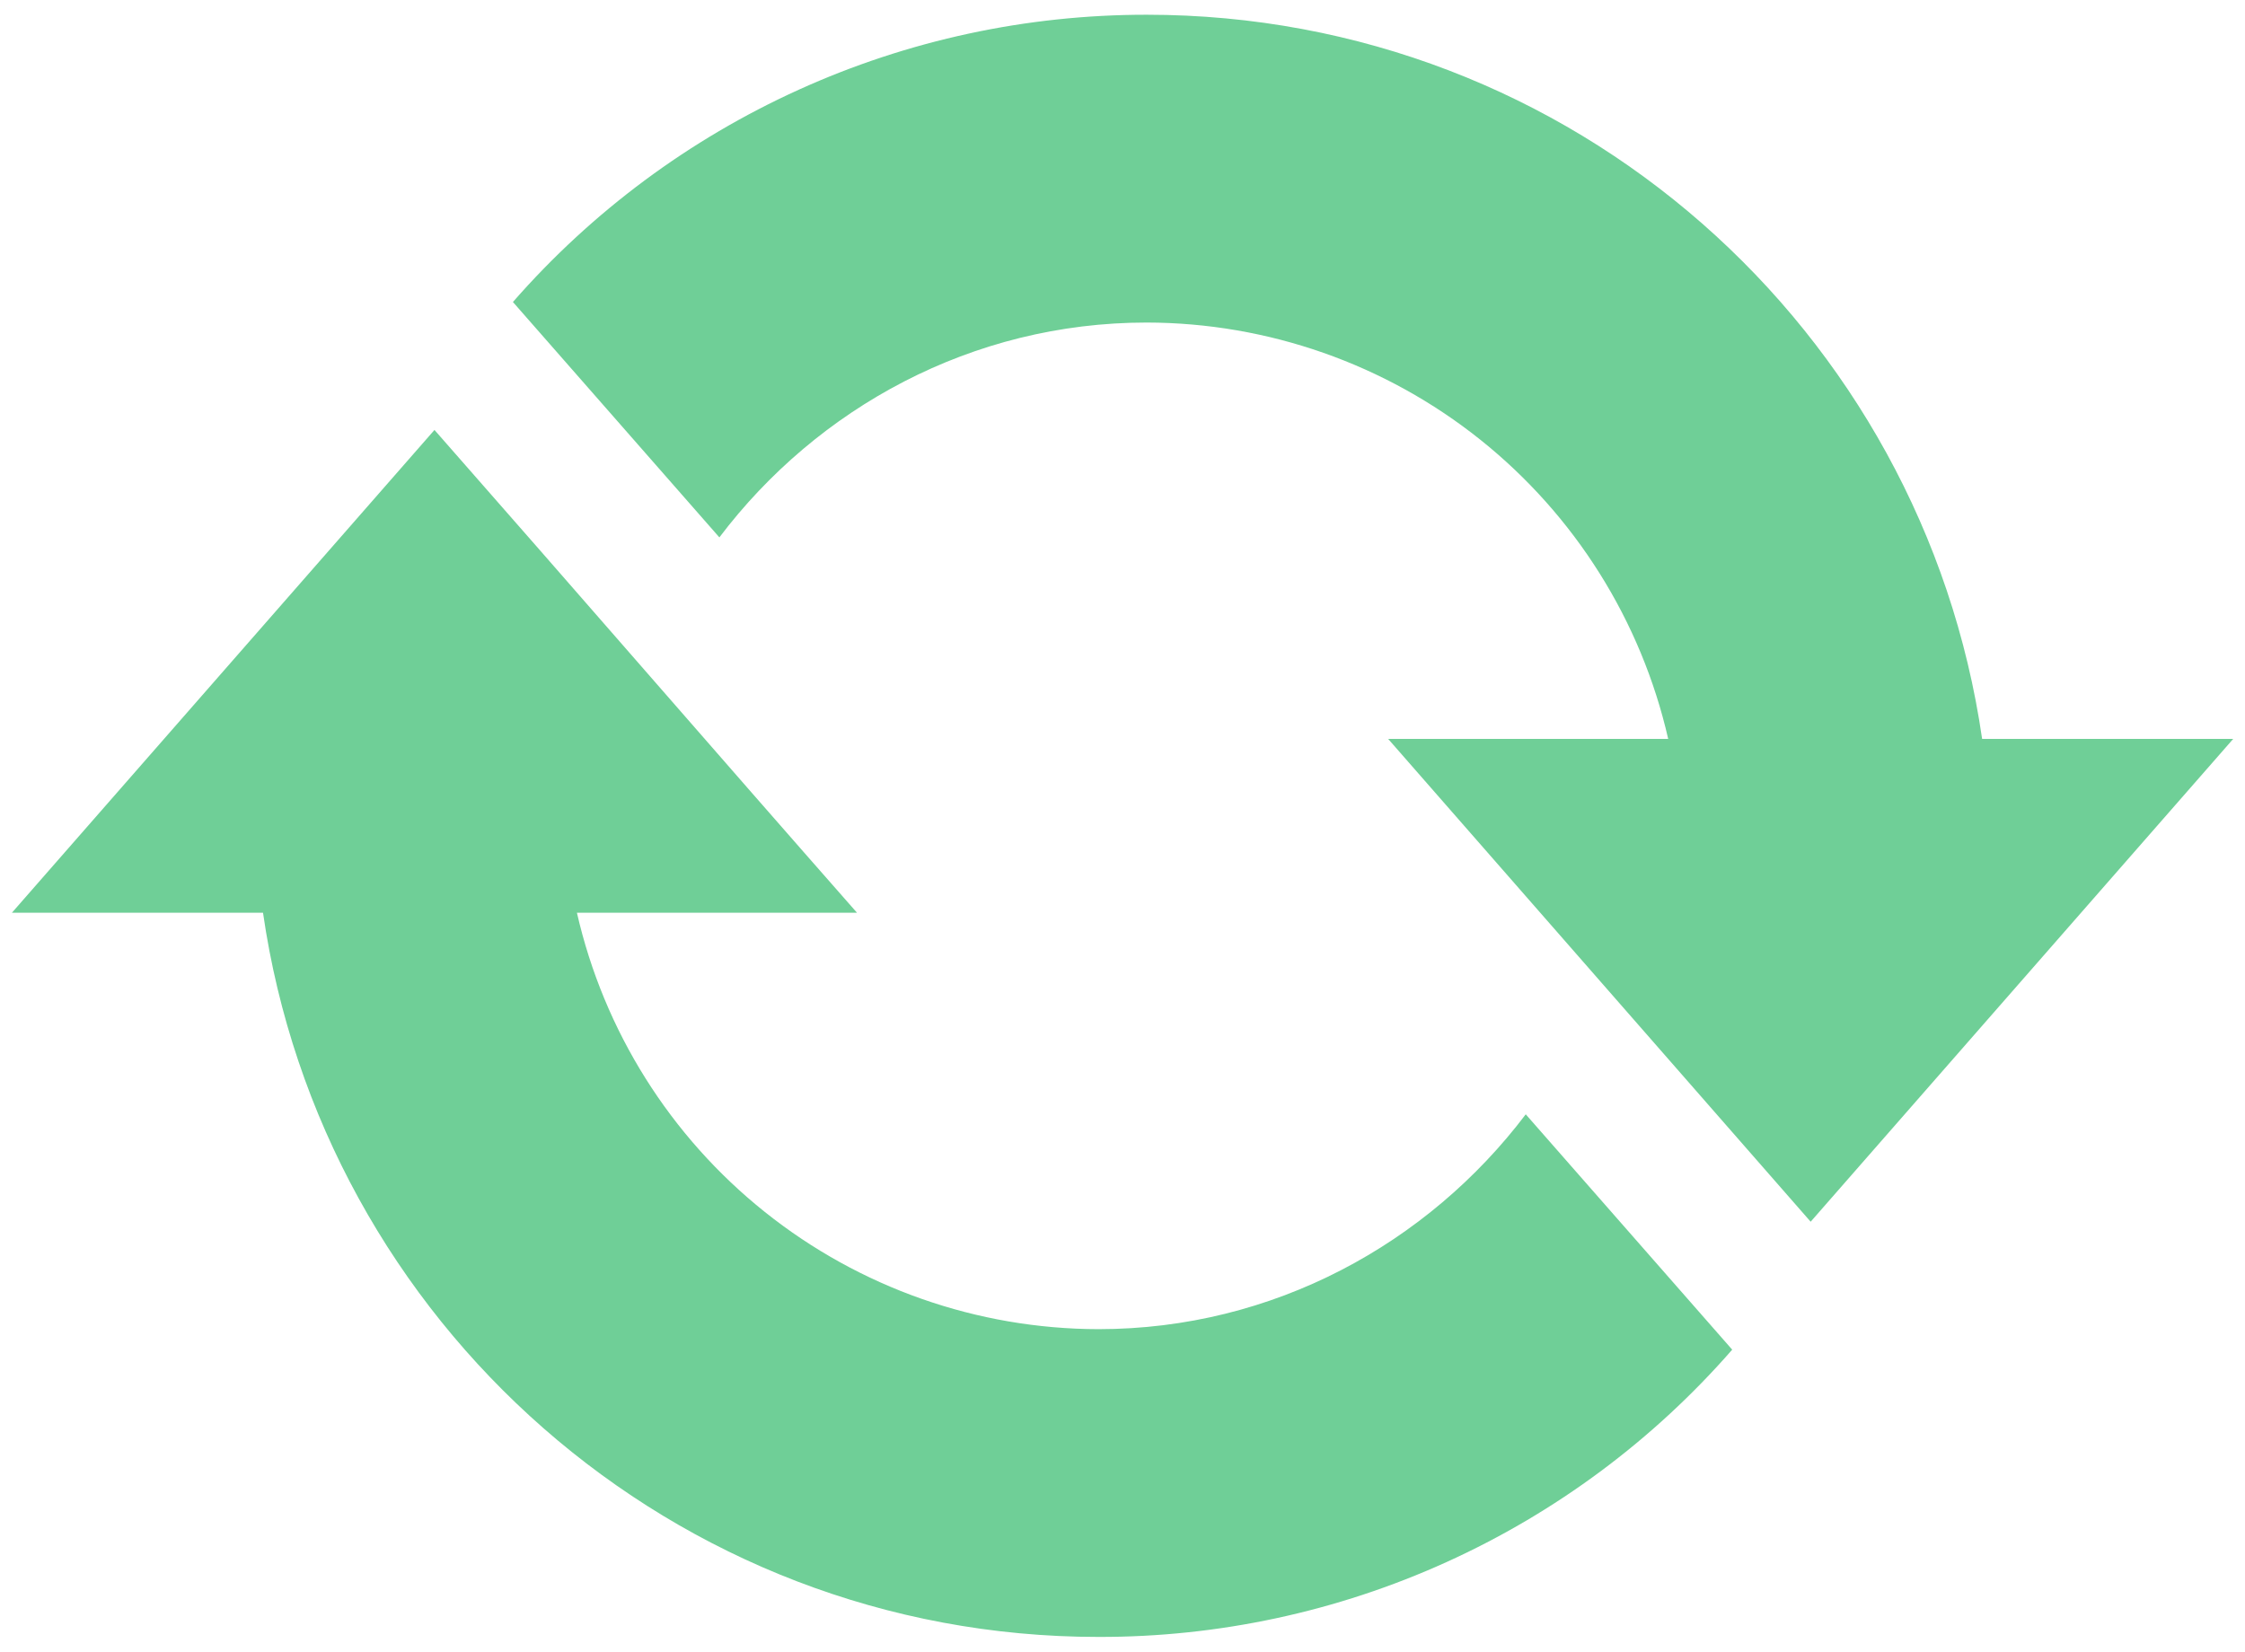 <svg width="53" height="39" viewBox="0 0 53 39" fill="none" xmlns="http://www.w3.org/2000/svg">
<path d="M27.072 0.348C37.132 0.348 45.397 7.787 46.794 17.448H52.721L42.746 28.848L32.772 17.448H39.383C38.746 14.659 37.181 12.167 34.945 10.381C32.709 8.596 29.933 7.621 27.072 7.616C22.939 7.616 19.291 9.639 16.983 12.689L12.109 7.131C13.974 4.998 16.275 3.289 18.856 2.119C21.436 0.949 24.238 0.346 27.072 0.348V0.348ZM25.931 38.652C15.899 38.652 7.606 31.214 6.209 21.552H0.281L10.257 10.152C13.591 13.943 16.897 17.762 20.232 21.552H13.62C14.257 24.342 15.822 26.834 18.058 28.619C20.294 30.405 23.07 31.38 25.931 31.385C30.064 31.385 33.712 29.361 36.02 26.312L40.894 31.869C39.03 34.005 36.73 35.715 34.149 36.885C31.568 38.055 28.766 38.658 25.931 38.652V38.652Z" fill="#6FCF97"/>
</svg>
